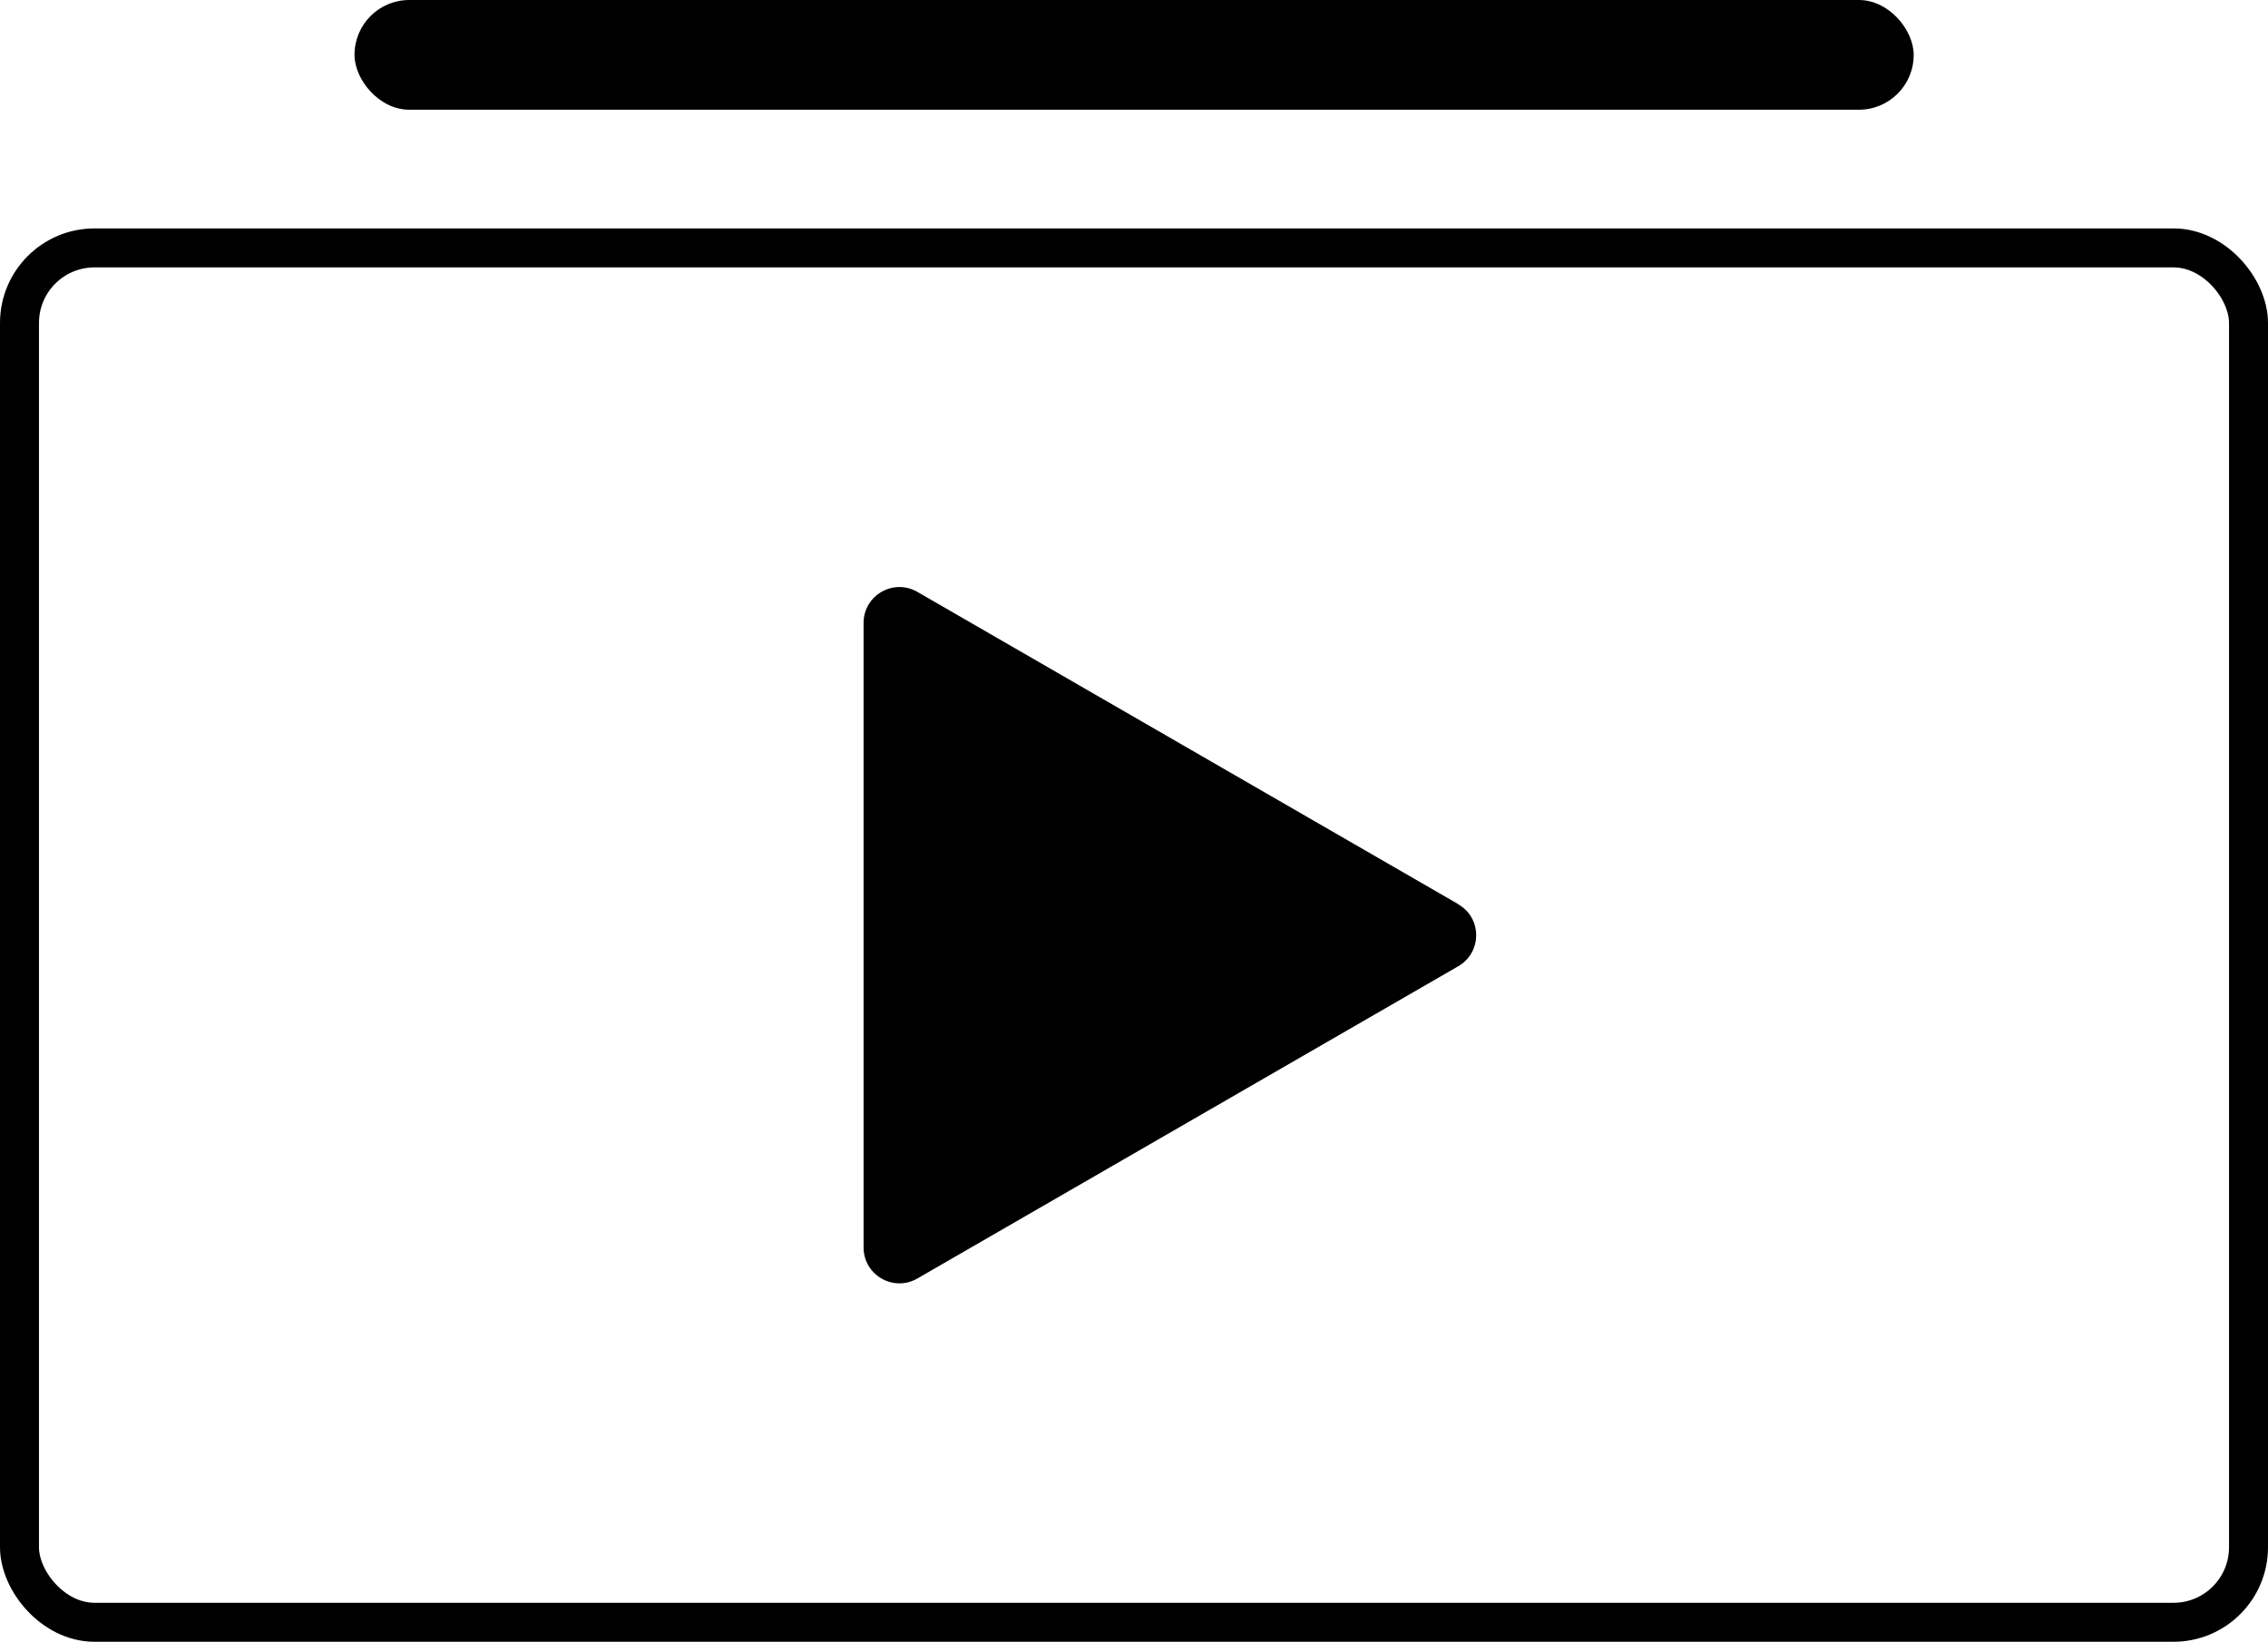 <?xml version="1.0" encoding="UTF-8"?><svg id="Layer_1" xmlns="http://www.w3.org/2000/svg" viewBox="0 0 116.37 84.24"><defs><style>.cls-1{fill:none;stroke:#000;stroke-miterlimit:10;stroke-width:2px;}</style></defs><rect class="cls-1" x="1" y="12.72" width="114.37" height="70.52" rx="3.85" ry="3.85"/><path d="M74.82,46.39l-27.75-16.02c-1.23-.71-2.76,.18-2.76,1.59v32.05c0,1.41,1.53,2.3,2.76,1.59l27.75-16.02c1.23-.71,1.23-2.48,0-3.18Z"/><rect x="18.19" y="0" width="80" height="5.63" rx="2.81" ry="2.81"/></svg>
